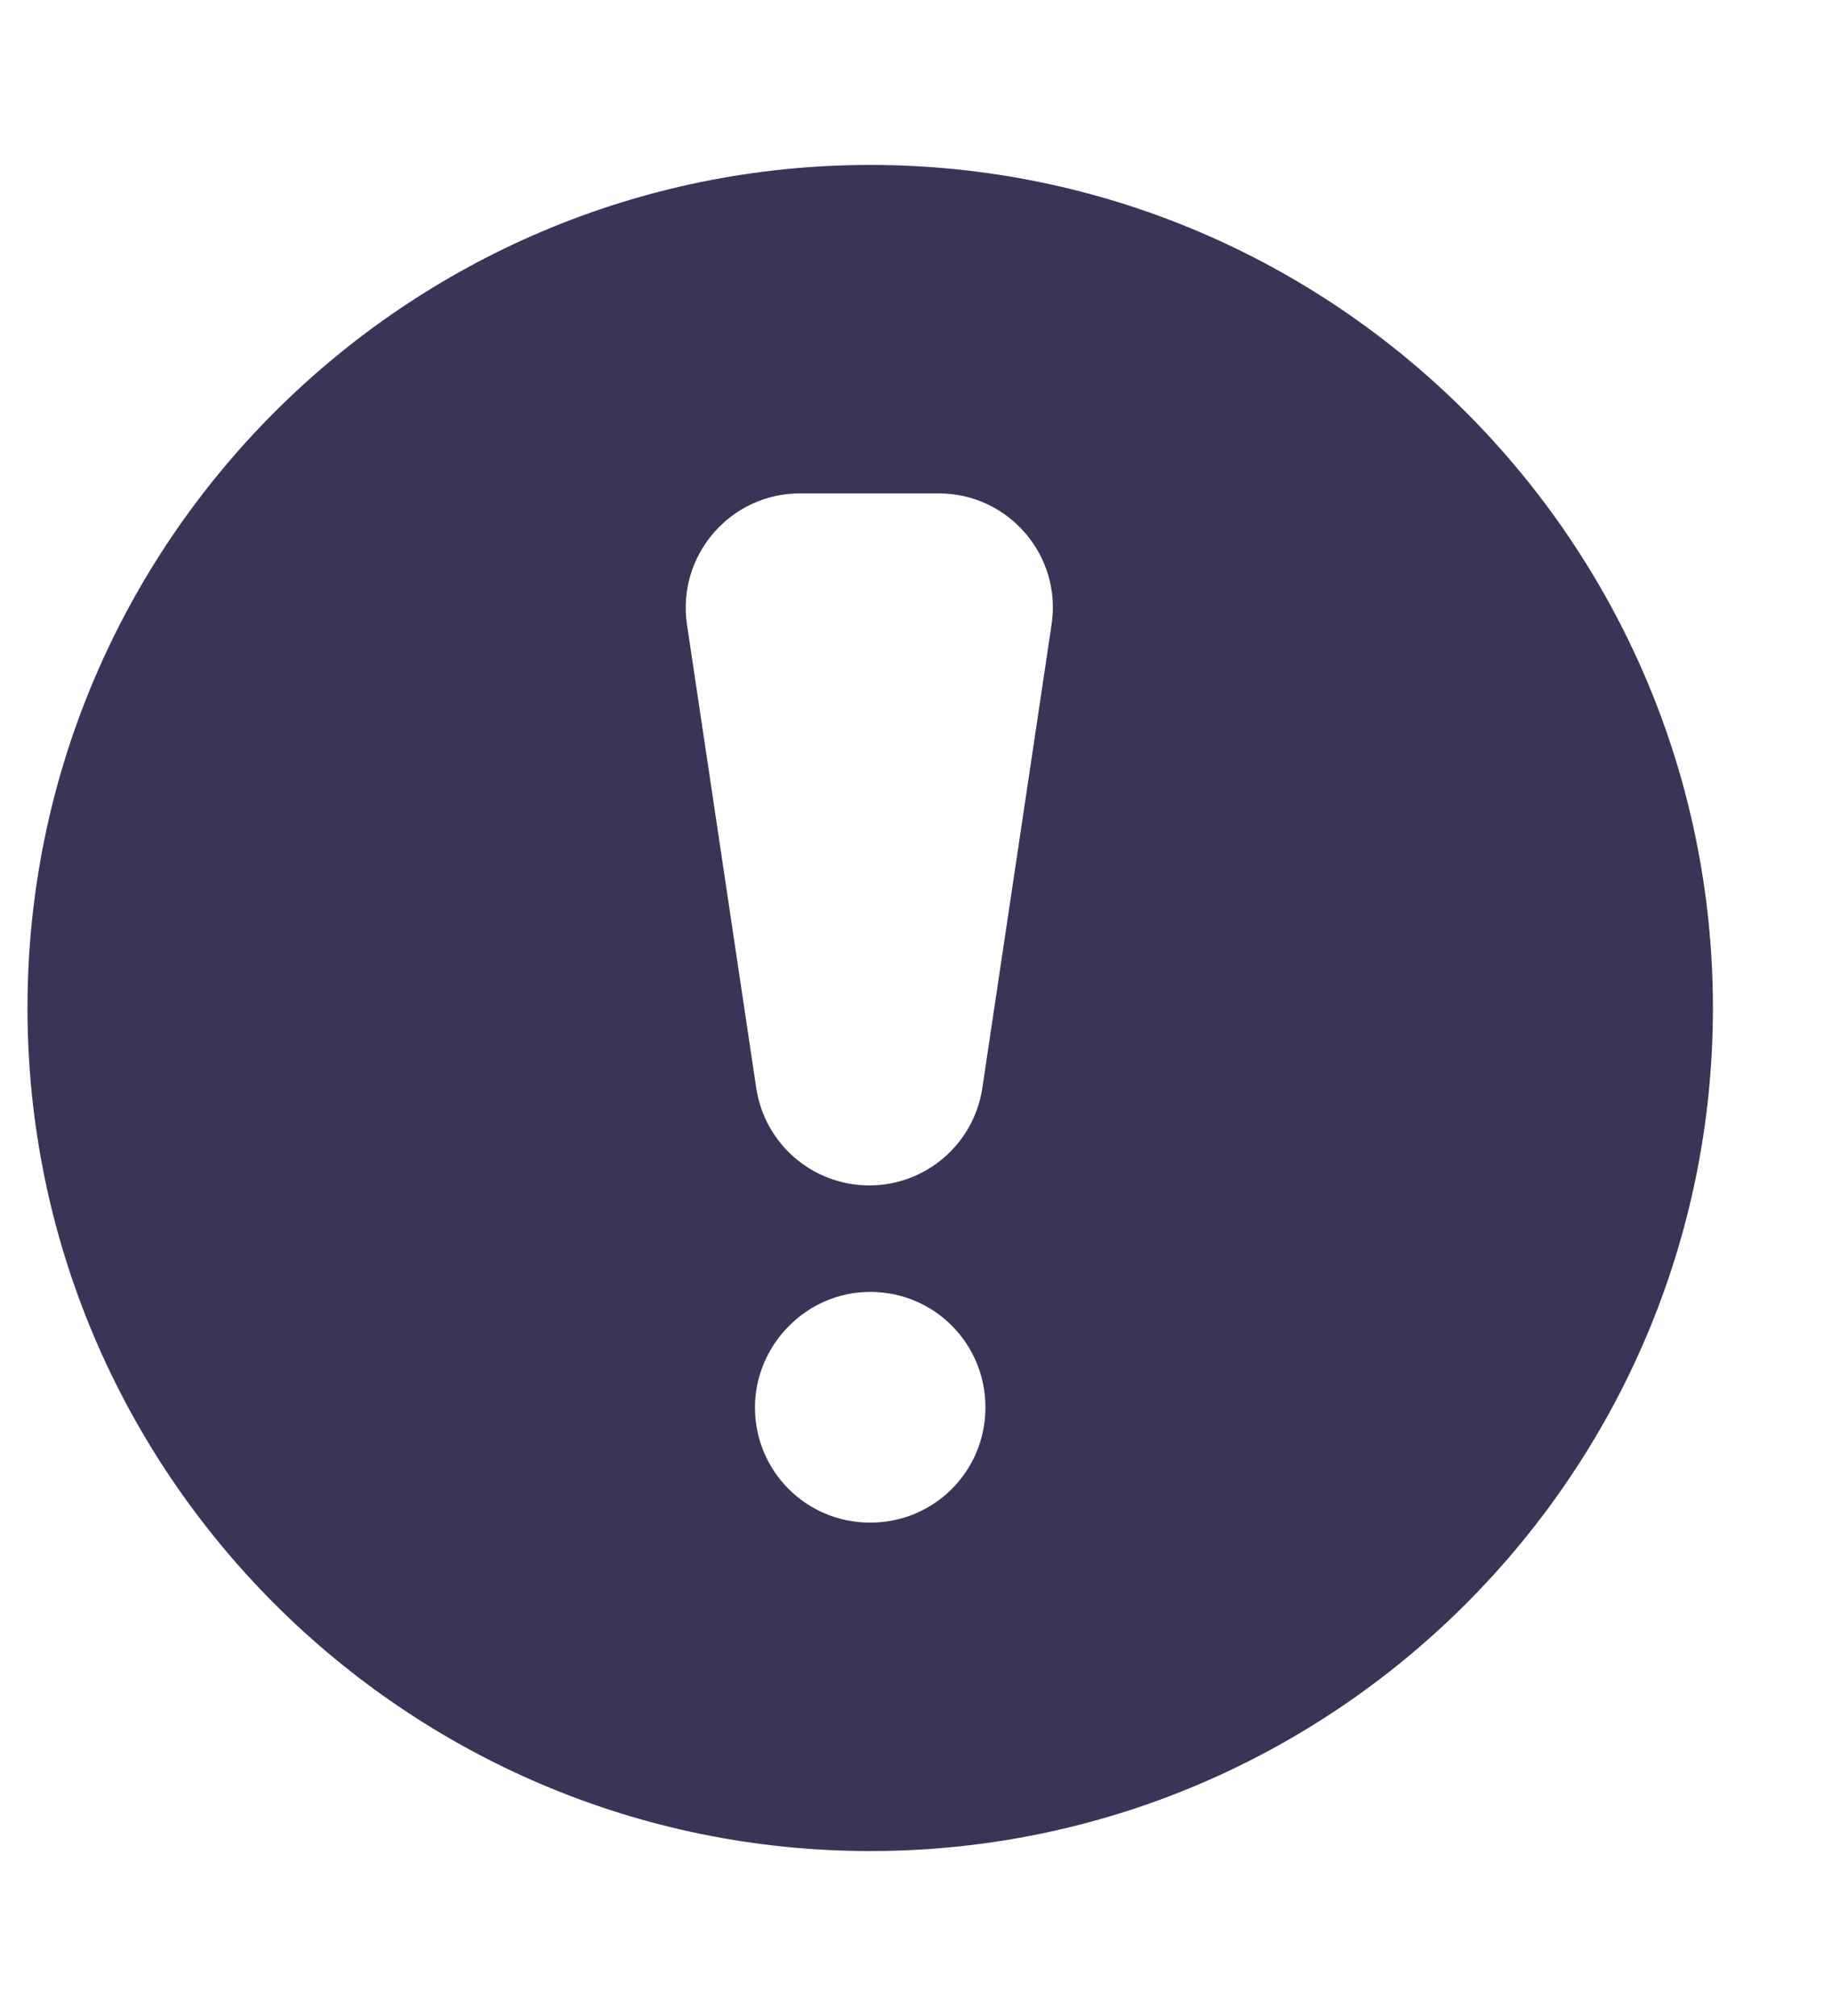 <svg width="10" height="11" viewBox="0 0 10 11" fill="none" xmlns="http://www.w3.org/2000/svg">
<path fill-rule="evenodd" clip-rule="evenodd" d="M4.75 0.9C7.287 0.9 9.35 2.963 9.35 5.5C9.35 8.037 7.287 10.1 4.75 10.1C2.213 10.1 0.15 8.037 0.15 5.5C0.15 2.963 2.213 0.9 4.75 0.9ZM4.367 2.692H5.123C5.505 2.692 5.797 3.031 5.74 3.408L5.362 5.937C5.316 6.242 5.054 6.468 4.745 6.468C4.436 6.468 4.174 6.242 4.128 5.937L3.75 3.408C3.694 3.031 3.986 2.692 4.367 2.692ZM4.75 7.049C5.099 7.049 5.379 7.33 5.379 7.679C5.379 8.028 5.099 8.308 4.75 8.308C4.401 8.308 4.121 8.028 4.121 7.679C4.121 7.34 4.401 7.049 4.75 7.049Z" fill="#3A3557"/>
</svg>

